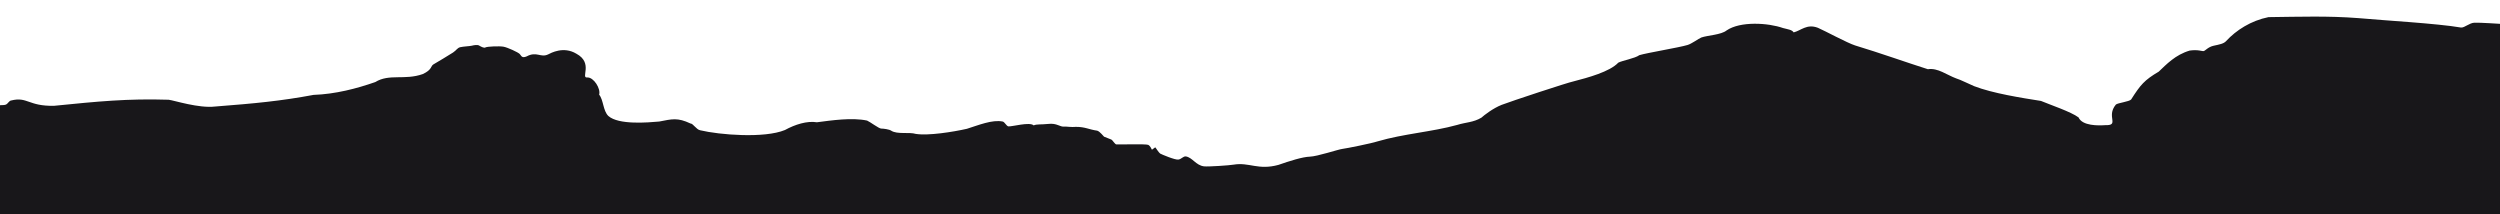<?xml version="1.0" encoding="utf-8"?>
<!-- Generator: Adobe Illustrator 24.1.0, SVG Export Plug-In . SVG Version: 6.00 Build 0)  -->
<svg version="1.1" id="mountains" xmlns="http://www.w3.org/2000/svg" xmlns:xlink="http://www.w3.org/1999/xlink" x="0px" y="0px"
	 viewBox="0 0 1920 164.692" style="enable-background:new 0 0 1920 164.692;" xml:space="preserve">
<style type="text/css">
	.st0{fill:#18171A;}
</style>
<path class="st0" d="M-3.108,80.698c0,0,5.953,0.372,7.628-0.372c1.674-0.744,2.419-2.977,4.093-3.163
	c12.497-3.105,13.075,4.509,32.93,4.093c33.754-3.369,56.346-5.655,87.999-4.652c4.466,0.558,23.07,6.698,35.722,5.209
	c30.526-2.357,50.643-4.277,75.535-8.932c16.827-0.589,33.146-4.87,47.441-9.86c10.703-6.618,22.517-1.183,36.466-6.137
	c7.256-3.35,5.953-6.141,8.186-7.443c2.233-1.302,12.279-7.256,15.07-9.116c2.791-1.86,3.163-3.535,5.581-4.093
	c2.419-0.558,7.256-0.744,8.744-1.116s4.279-0.93,5.581-0.186c1.302,0.744,3.721,2.233,5.023,1.488
	c1.302-0.744,10.605-1.116,13.767-0.558c3.163,0.558,11.163,4.279,12.465,5.581c1.302,1.302,1.488,3.535,5.395,1.86
	c7.676-4.107,10.665,1.225,16.372-1.487c2.232-1.117,11.907-6.513,21.767-0.559c13.236,7.127,3.027,18.886,8.371,18.233
	c5.003-0.226,10.482,8.694,9.116,13.209c3.387,4.08,2.947,12.377,7.071,16.372c7.868,7.027,30.577,5.022,39.07,4.278
	c10.016-1.943,14.047-3.166,23.999,1.491c2.047-0.001,4.465,4.65,7.442,5.208c14.85,3.563,49.354,6.338,65.116-0.188
	c7.831-4.289,16.986-7.172,24.559-5.95c11.432-1.481,26.875-3.775,38.511-1.304c2.233,0.931,9.116,6.14,10.791,6.14
	c1.674,0,6.326,0.558,7.814,1.674c4.699,2.939,13.811,0.87,18.791,2.419c9.7,1.536,28.655-1.519,39.255-3.908
	c8.845-2.75,19.438-7.228,27.535-5.58c1.488,0.371,2.791,3.348,4.279,3.72c2.842,0.322,16.435-3.68,19.535-0.744
	c2.047-1.116,5.953-0.558,10.791-1.116c7.416-0.906,8.939,2.514,13.209,2.047c0.558-0.187,5.023,0.558,8.372,0.186
	c7.215-0.018,9.748,1.968,16.395,2.929c2.093,0.629,4.884,4.396,5.233,4.606c0.349,0.209,4.953,2.023,5.651,2.233
	c0.698,0.209,2.651,3.488,3.698,3.698c1.047,0.209,22.884-0.488,24.558,0.349c1.674,0.837,2.581,3.279,2.791,3.628
	c0.209,0.349,2.512-2.023,2.791-1.605c0.279,0.419,2.721,4.116,3.628,4.674c0.907,0.558,11.721,5.163,14.14,4.605
	c2.419-0.558,3.535-2.605,5.581-2.419c5.05,0.824,7.744,6.913,13.953,7.627c3.349,0.373,19.535-0.744,22.698-1.302
	c12.068-2.023,18.787,4.466,34.419,0.186c8.558-2.977,18.419-6.14,24.186-6.326c5.767-0.186,21.767-5.581,24.93-5.953
	c3.163-0.372,22.511-4.279,26.977-5.767c20.286-5.934,41.669-7.26,61.209-12.651c6.822-2.128,12.283-1.833,18.605-5.581
	c2.046-1.861,8.93-7.256,15.628-9.861s50.604-17.116,55.256-18.046c10.898-2.817,27.696-7.359,34.232-14.326
	c3.019-1.607,12.851-3.304,16.186-5.768c5.938-1.806,30.47-5.833,37.023-7.813c3.163-0.93,8.373-4.837,10.605-5.767
	c4.92-1.688,15.208-2.024,19.349-5.396c10.548-7.245,32-5.861,43.349-1.858c3.901,1.05,6.872,1.271,8.186,3.347
	c5.7-1.429,10.114-6.773,18.604-3.536c5.21,2.233,22.698,11.722,28.652,13.582c18.776,5.661,39.38,13.021,55.814,18.233
	c7.598-1.219,14.62,4.457,21.767,7.069c2.791,0.744,10.977,4.837,13.768,5.953c14.318,5.516,36.12,8.941,51.349,11.35
	c6.864,2.889,23.079,8.324,28.838,12.649c2.875,6.621,15.431,6.296,20.279,5.954c11.724,0.356,0.579-6.385,8.372-15.813
	c1.488-1.302,10.232-2.233,11.72-3.907c7.219-11.346,10.136-14.846,21.21-21.394c5.776-5.445,12.701-12.936,23.812-16.188
	c6.885-0.929,9.489,0.745,10.791,0.373c1.302-0.372,3.349-3.163,7.628-4.093c4.279-0.93,7.628-1.488,9.488-3.535
	c7.771-8.434,19.117-15.693,32.557-18.42c24.696-0.294,45.729-1.022,68.838,0.745c19.437,1.798,60.493,4.059,79.069,7.257
	c2.791,0.185,6.326-3.536,10.233-3.722c3.907-0.186,20.651,0.93,20.651,0.93v146.319H0L-3.108,80.698z"/>
</svg>
